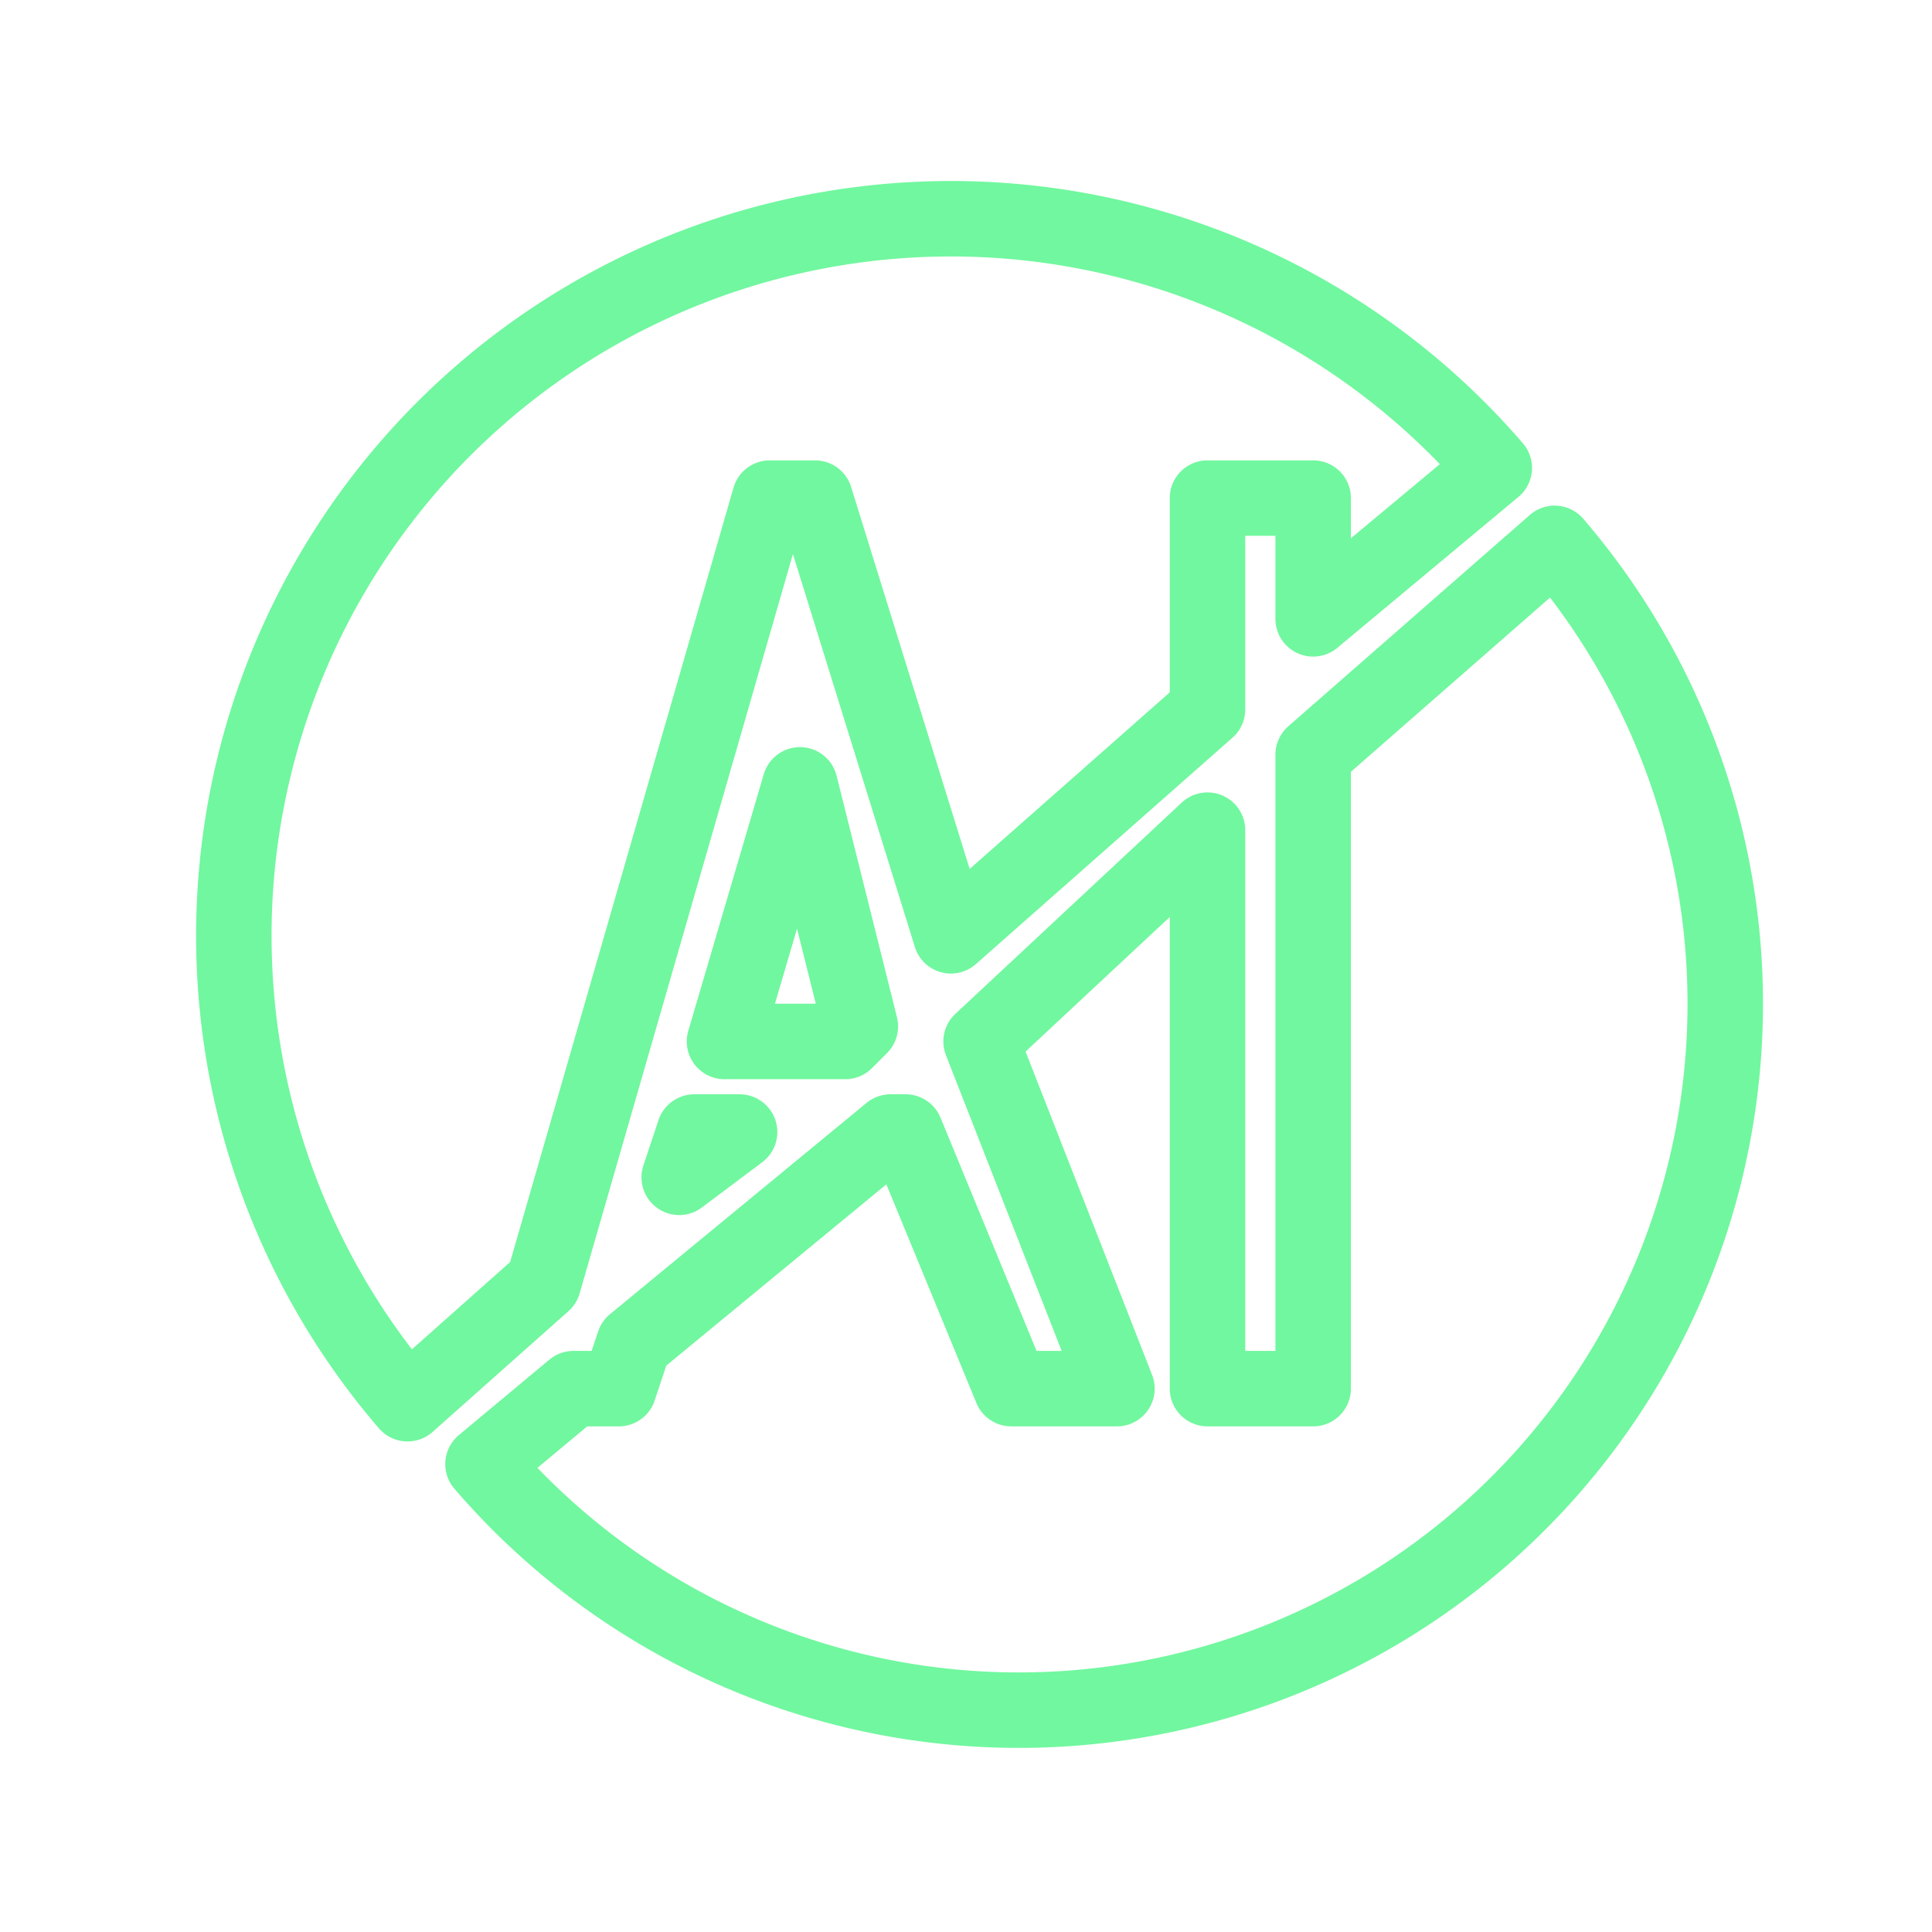 <svg xmlns="http://www.w3.org/2000/svg" viewBox="0 0 128 128" fill="none" stroke-linejoin="round" stroke-width="5" stroke-linecap="round" stroke="#71F79F"><path d="M45 78l4-3H46Zm3-9h8l1-1-4-16ZM87 41V33H80V47L63 62 54 33H51L36 85l-9 8A20 20 0 1199 31ZM38 92h3l1-3L59 75h1l7 17h7L65 69 80 55V92h7V50l16-14A20 20 0 1132 97Z"/></svg>
